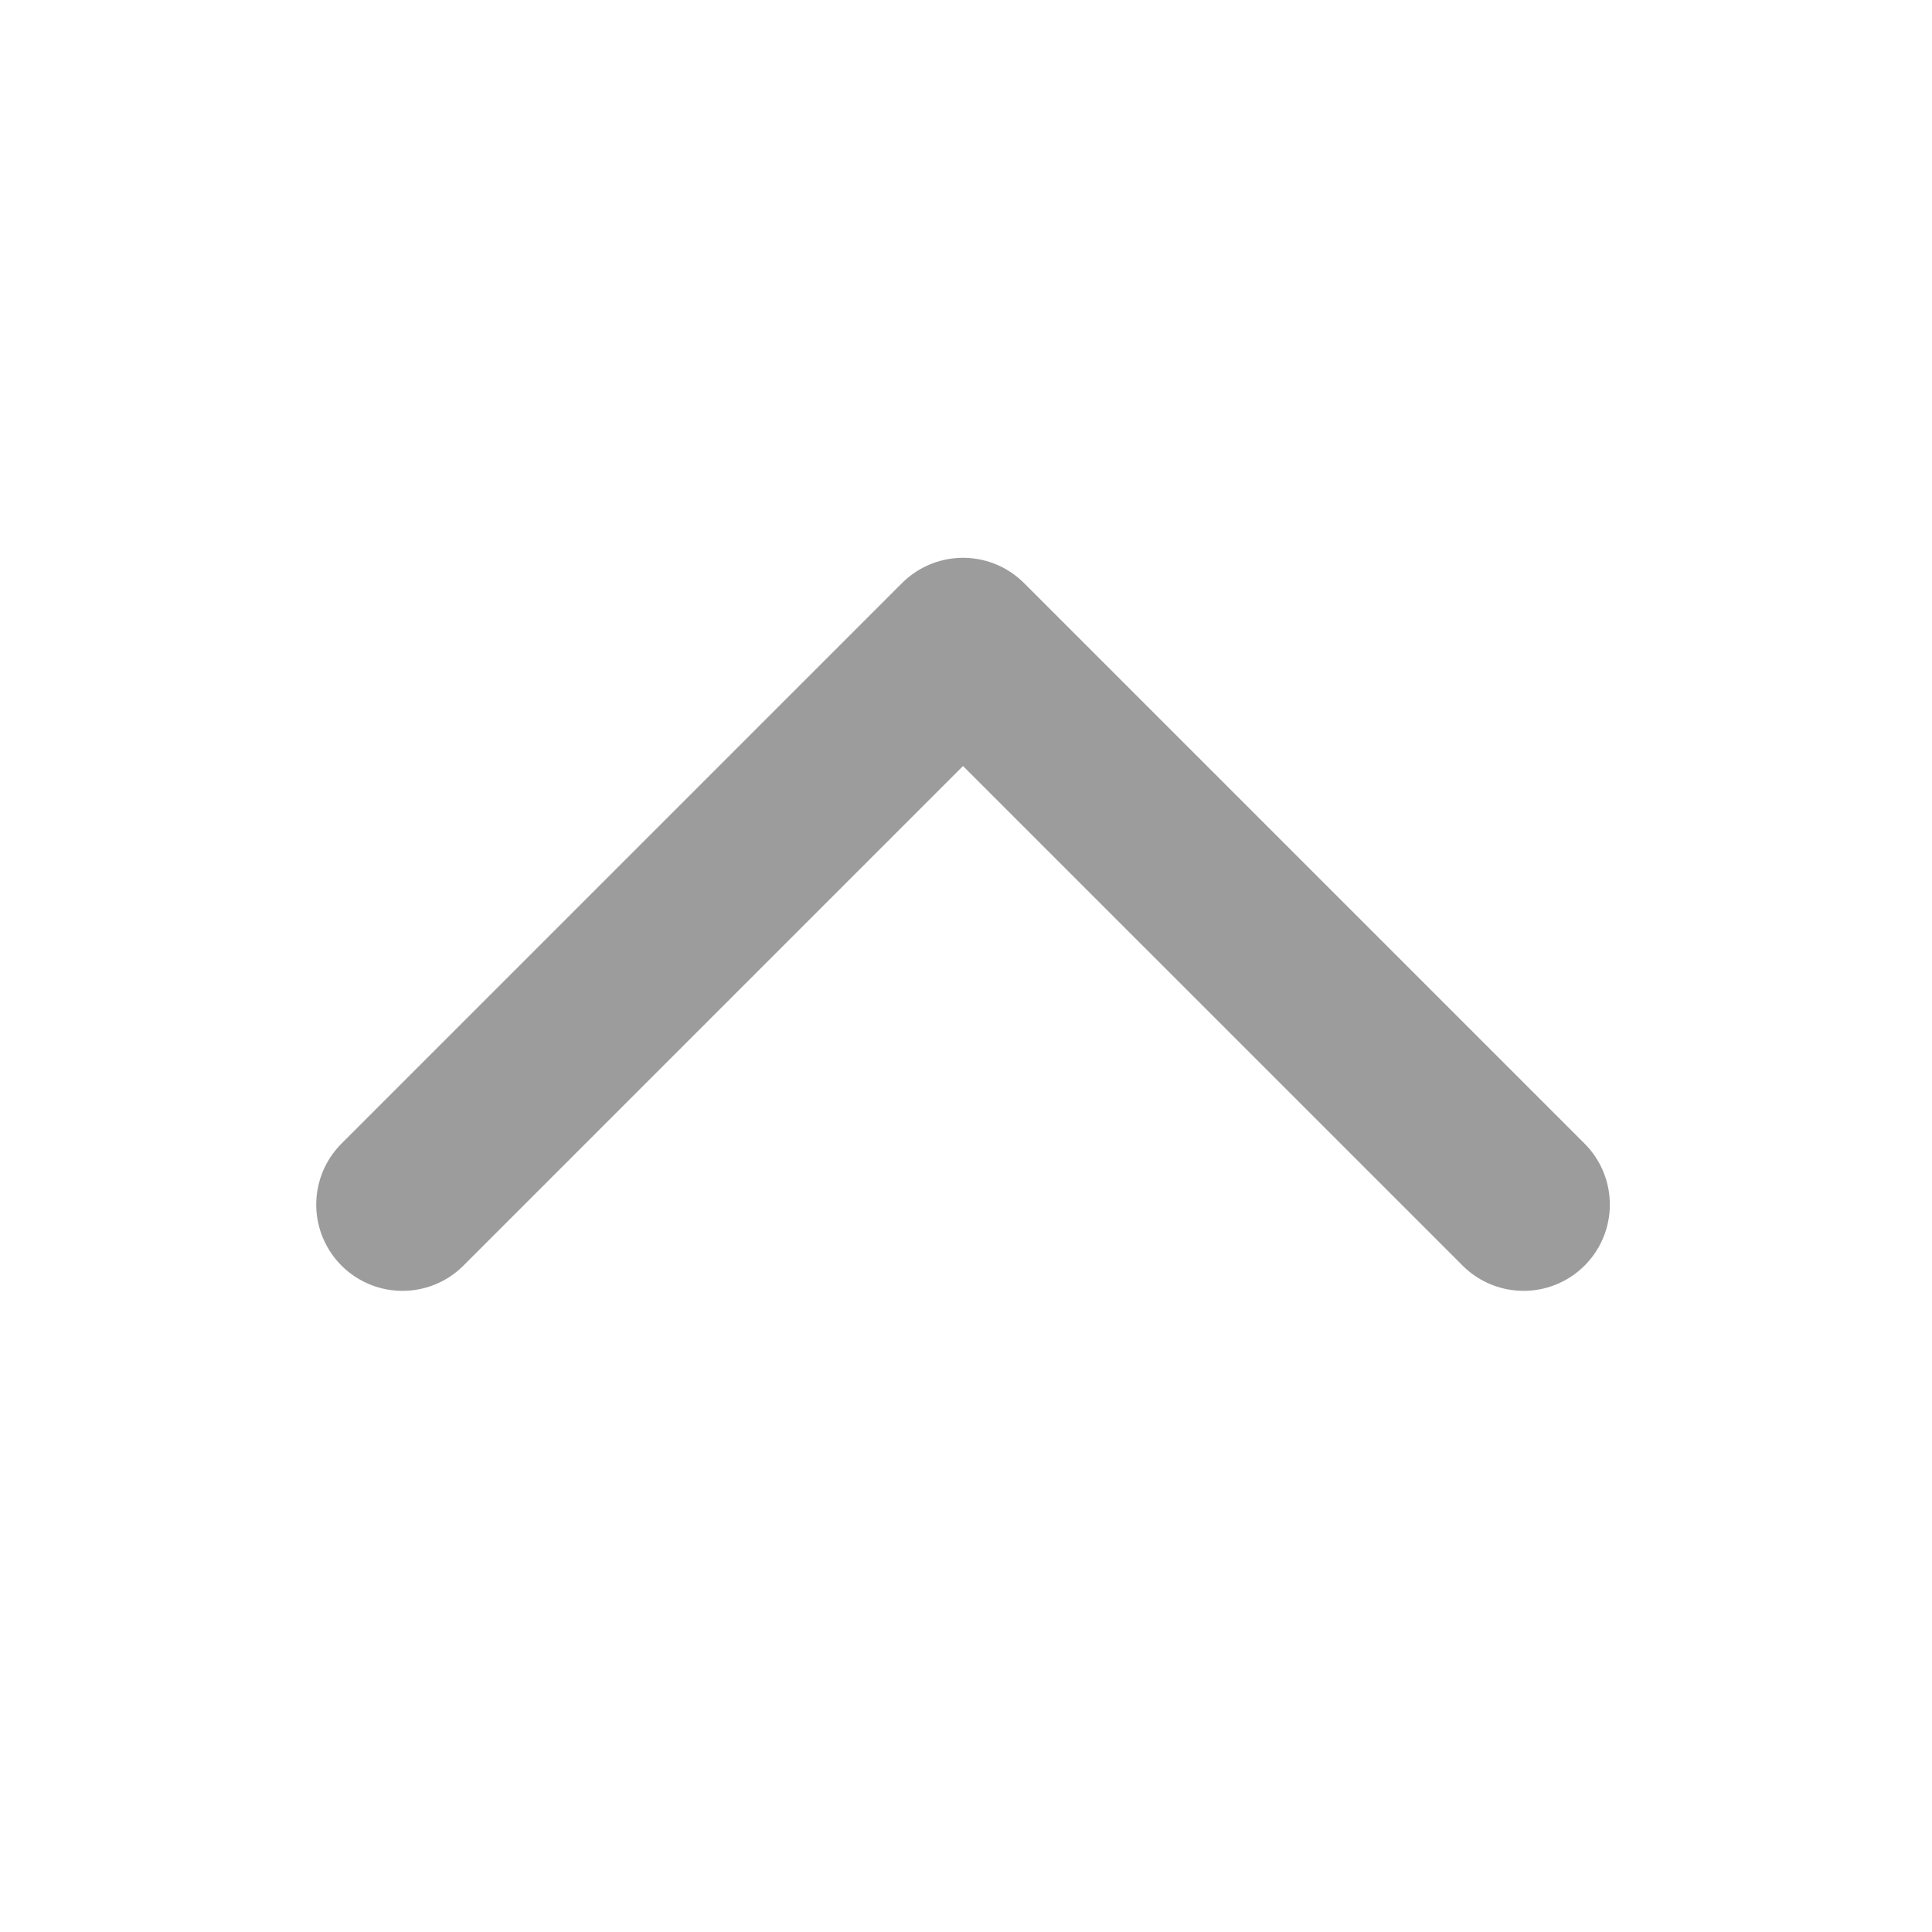<svg width="28" height="28" viewBox="0 0 28 28" fill="none" xmlns="http://www.w3.org/2000/svg">
<path d="M22.081 17.458L13.957 9.334L5.833 17.458" stroke="#9C9C9C" stroke-width="2.5" stroke-linecap="round" stroke-linejoin="round"/>
</svg>
